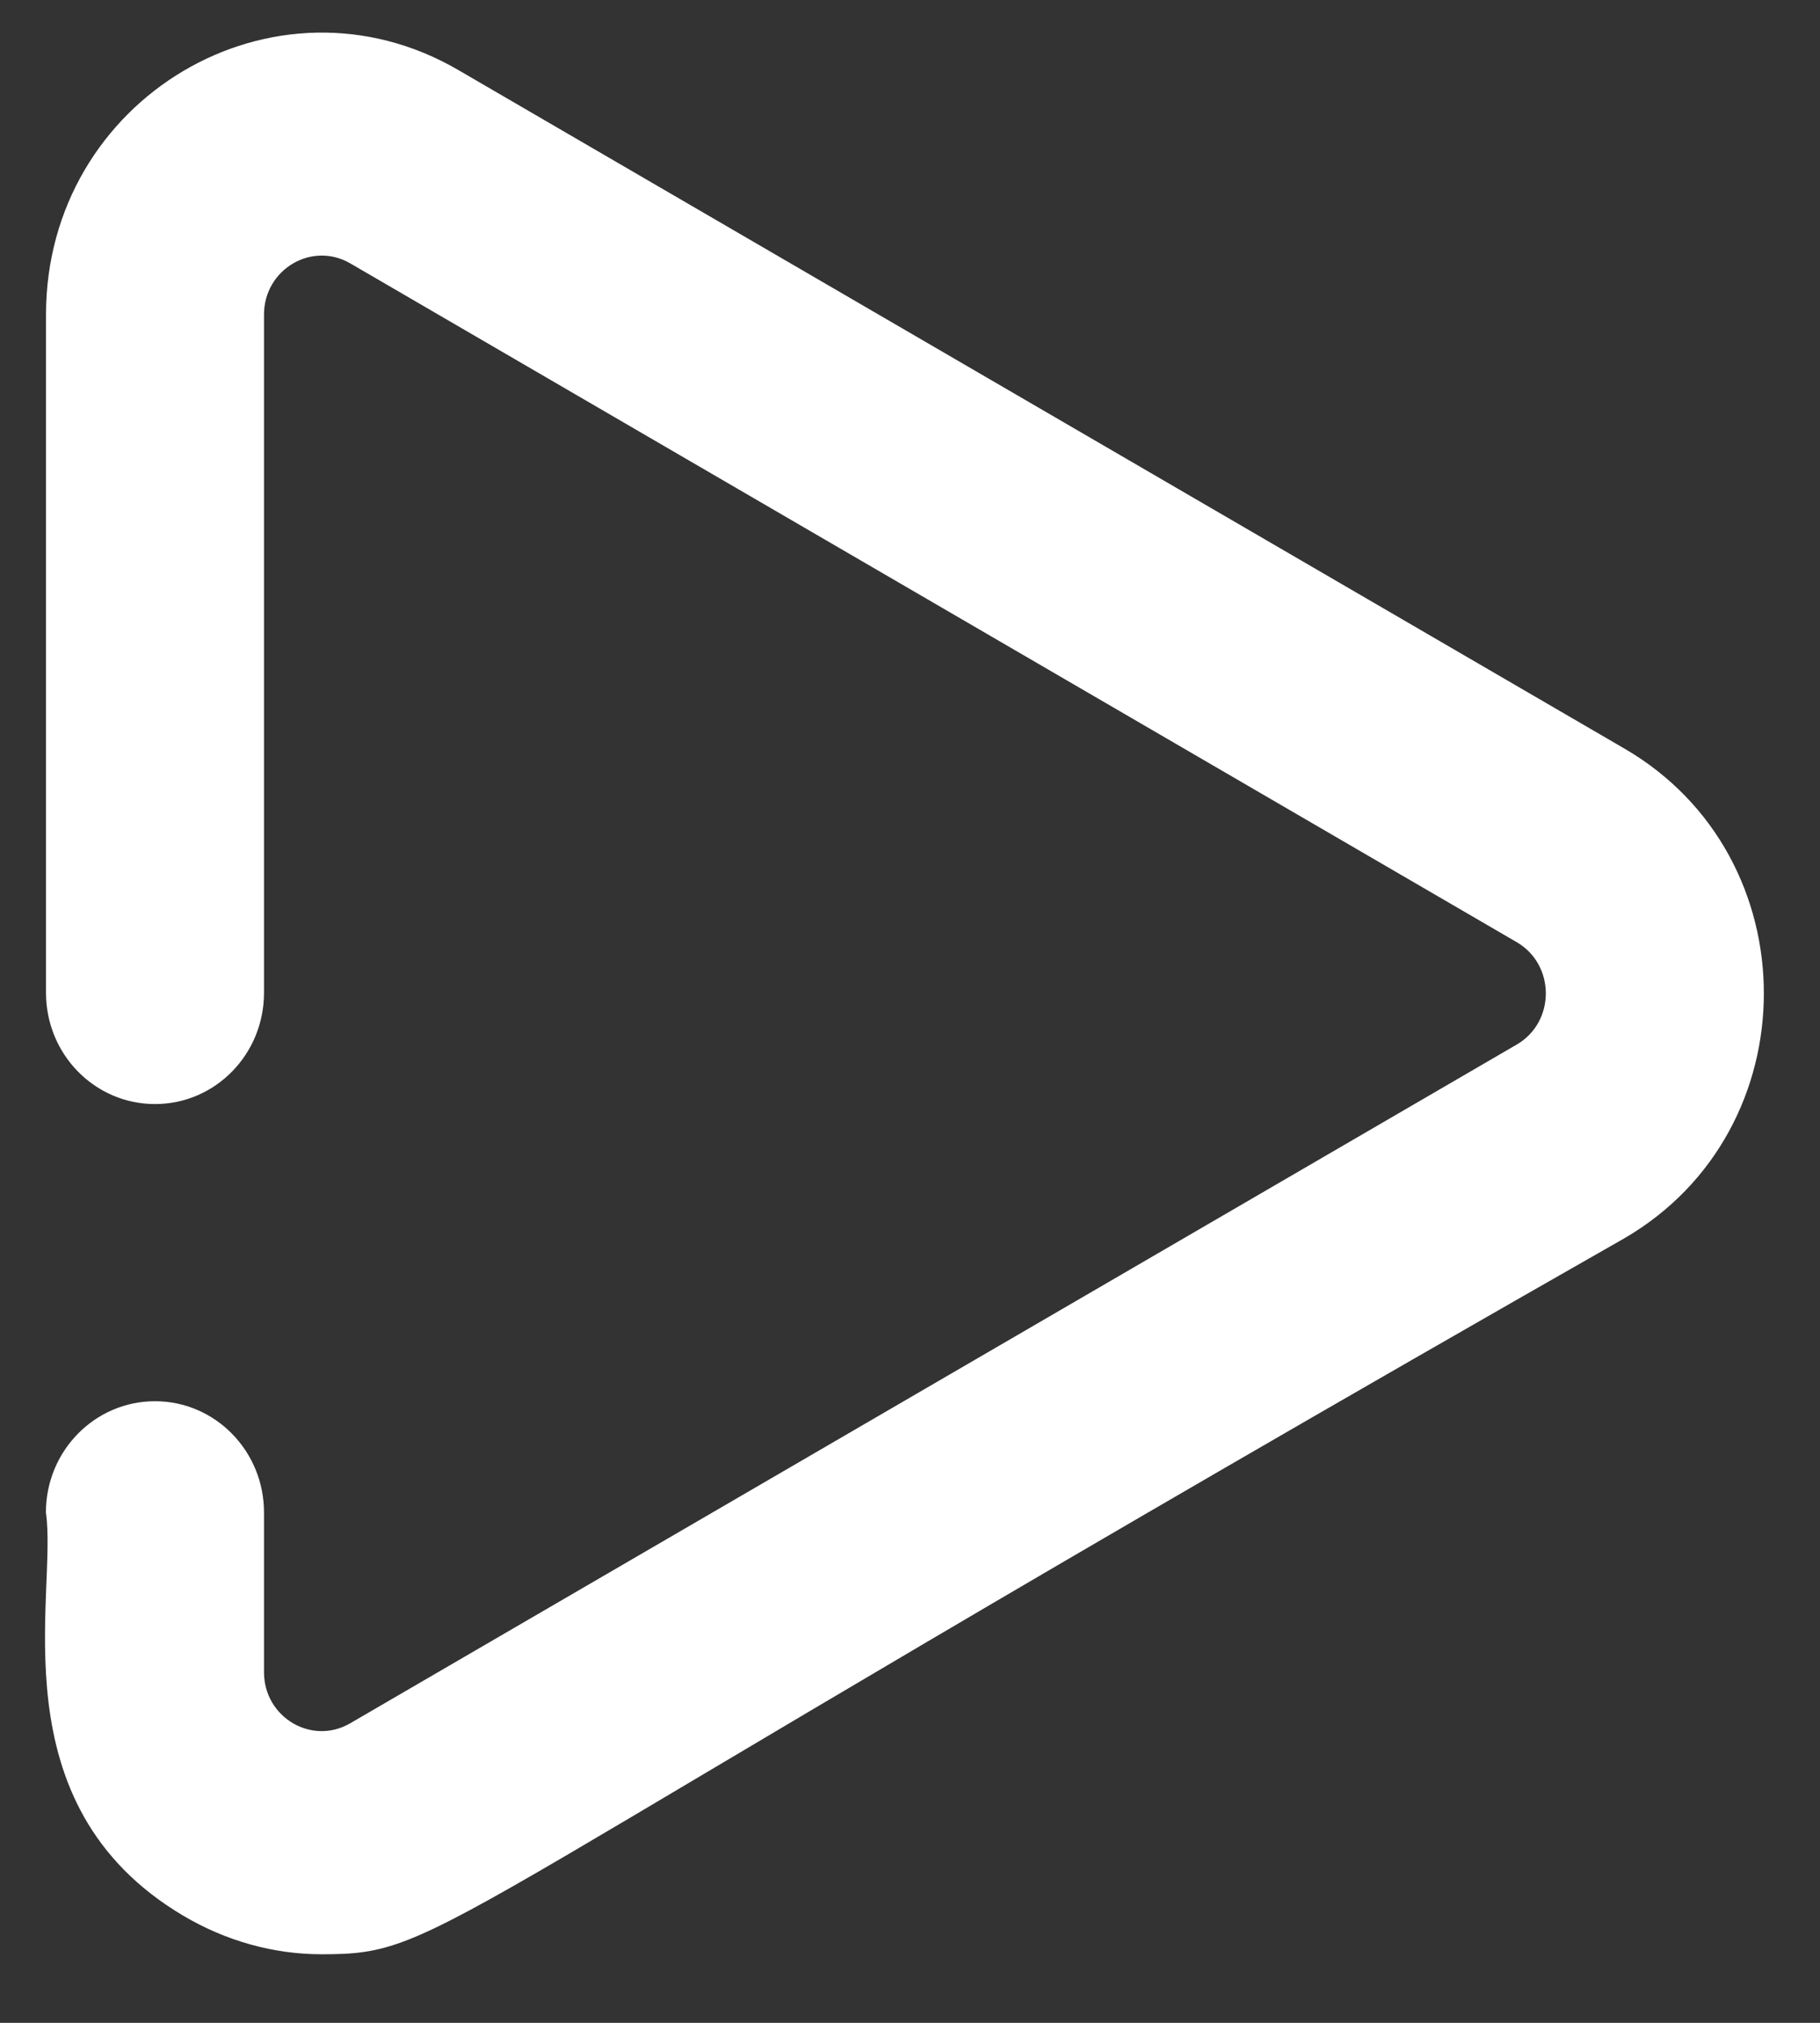 <?xml version="1.0" encoding="UTF-8"?>
<svg width="18px" height="20px" viewBox="0 0 18 20" version="1.1" xmlns="http://www.w3.org/2000/svg" xmlns:xlink="http://www.w3.org/1999/xlink">
    <rect x="0" y="0" width="18" height="20" fill="#333333" stroke="none"/>
    <title>Path</title>
    <g id="Page-1" stroke="none" stroke-width="1" fill="none" fill-rule="evenodd">
        <g id="video-icon" fill="#FFFFFF" fill-rule="nonzero">
            <path d="M16.067,7.402 L4.532,0.692 C2.714,-0.366 0.455,0.972 0.455,3.111 L0.455,9.816 C0.455,10.424 0.937,10.916 1.533,10.916 C2.129,10.916 2.611,10.424 2.611,9.816 L2.611,3.111 C2.611,2.664 3.083,2.383 3.464,2.604 L15,9.315 C15.384,9.538 15.385,10.105 15,10.328 L3.464,17.038 C3.084,17.26 2.611,16.98 2.611,16.533 L2.611,14.954 C2.611,14.346 2.128,13.854 1.533,13.854 C0.937,13.854 0.454,14.346 0.454,14.954 C0.572,15.757 -0.046,17.838 1.811,18.94 C2.24,19.194 2.711,19.322 3.181,19.322 C4.443,19.322 4.061,19.084 16.067,12.242 C17.903,11.173 17.905,8.471 16.067,7.402 L16.067,7.402 Z" id="Path"></path>
        </g>
    </g>
</svg>